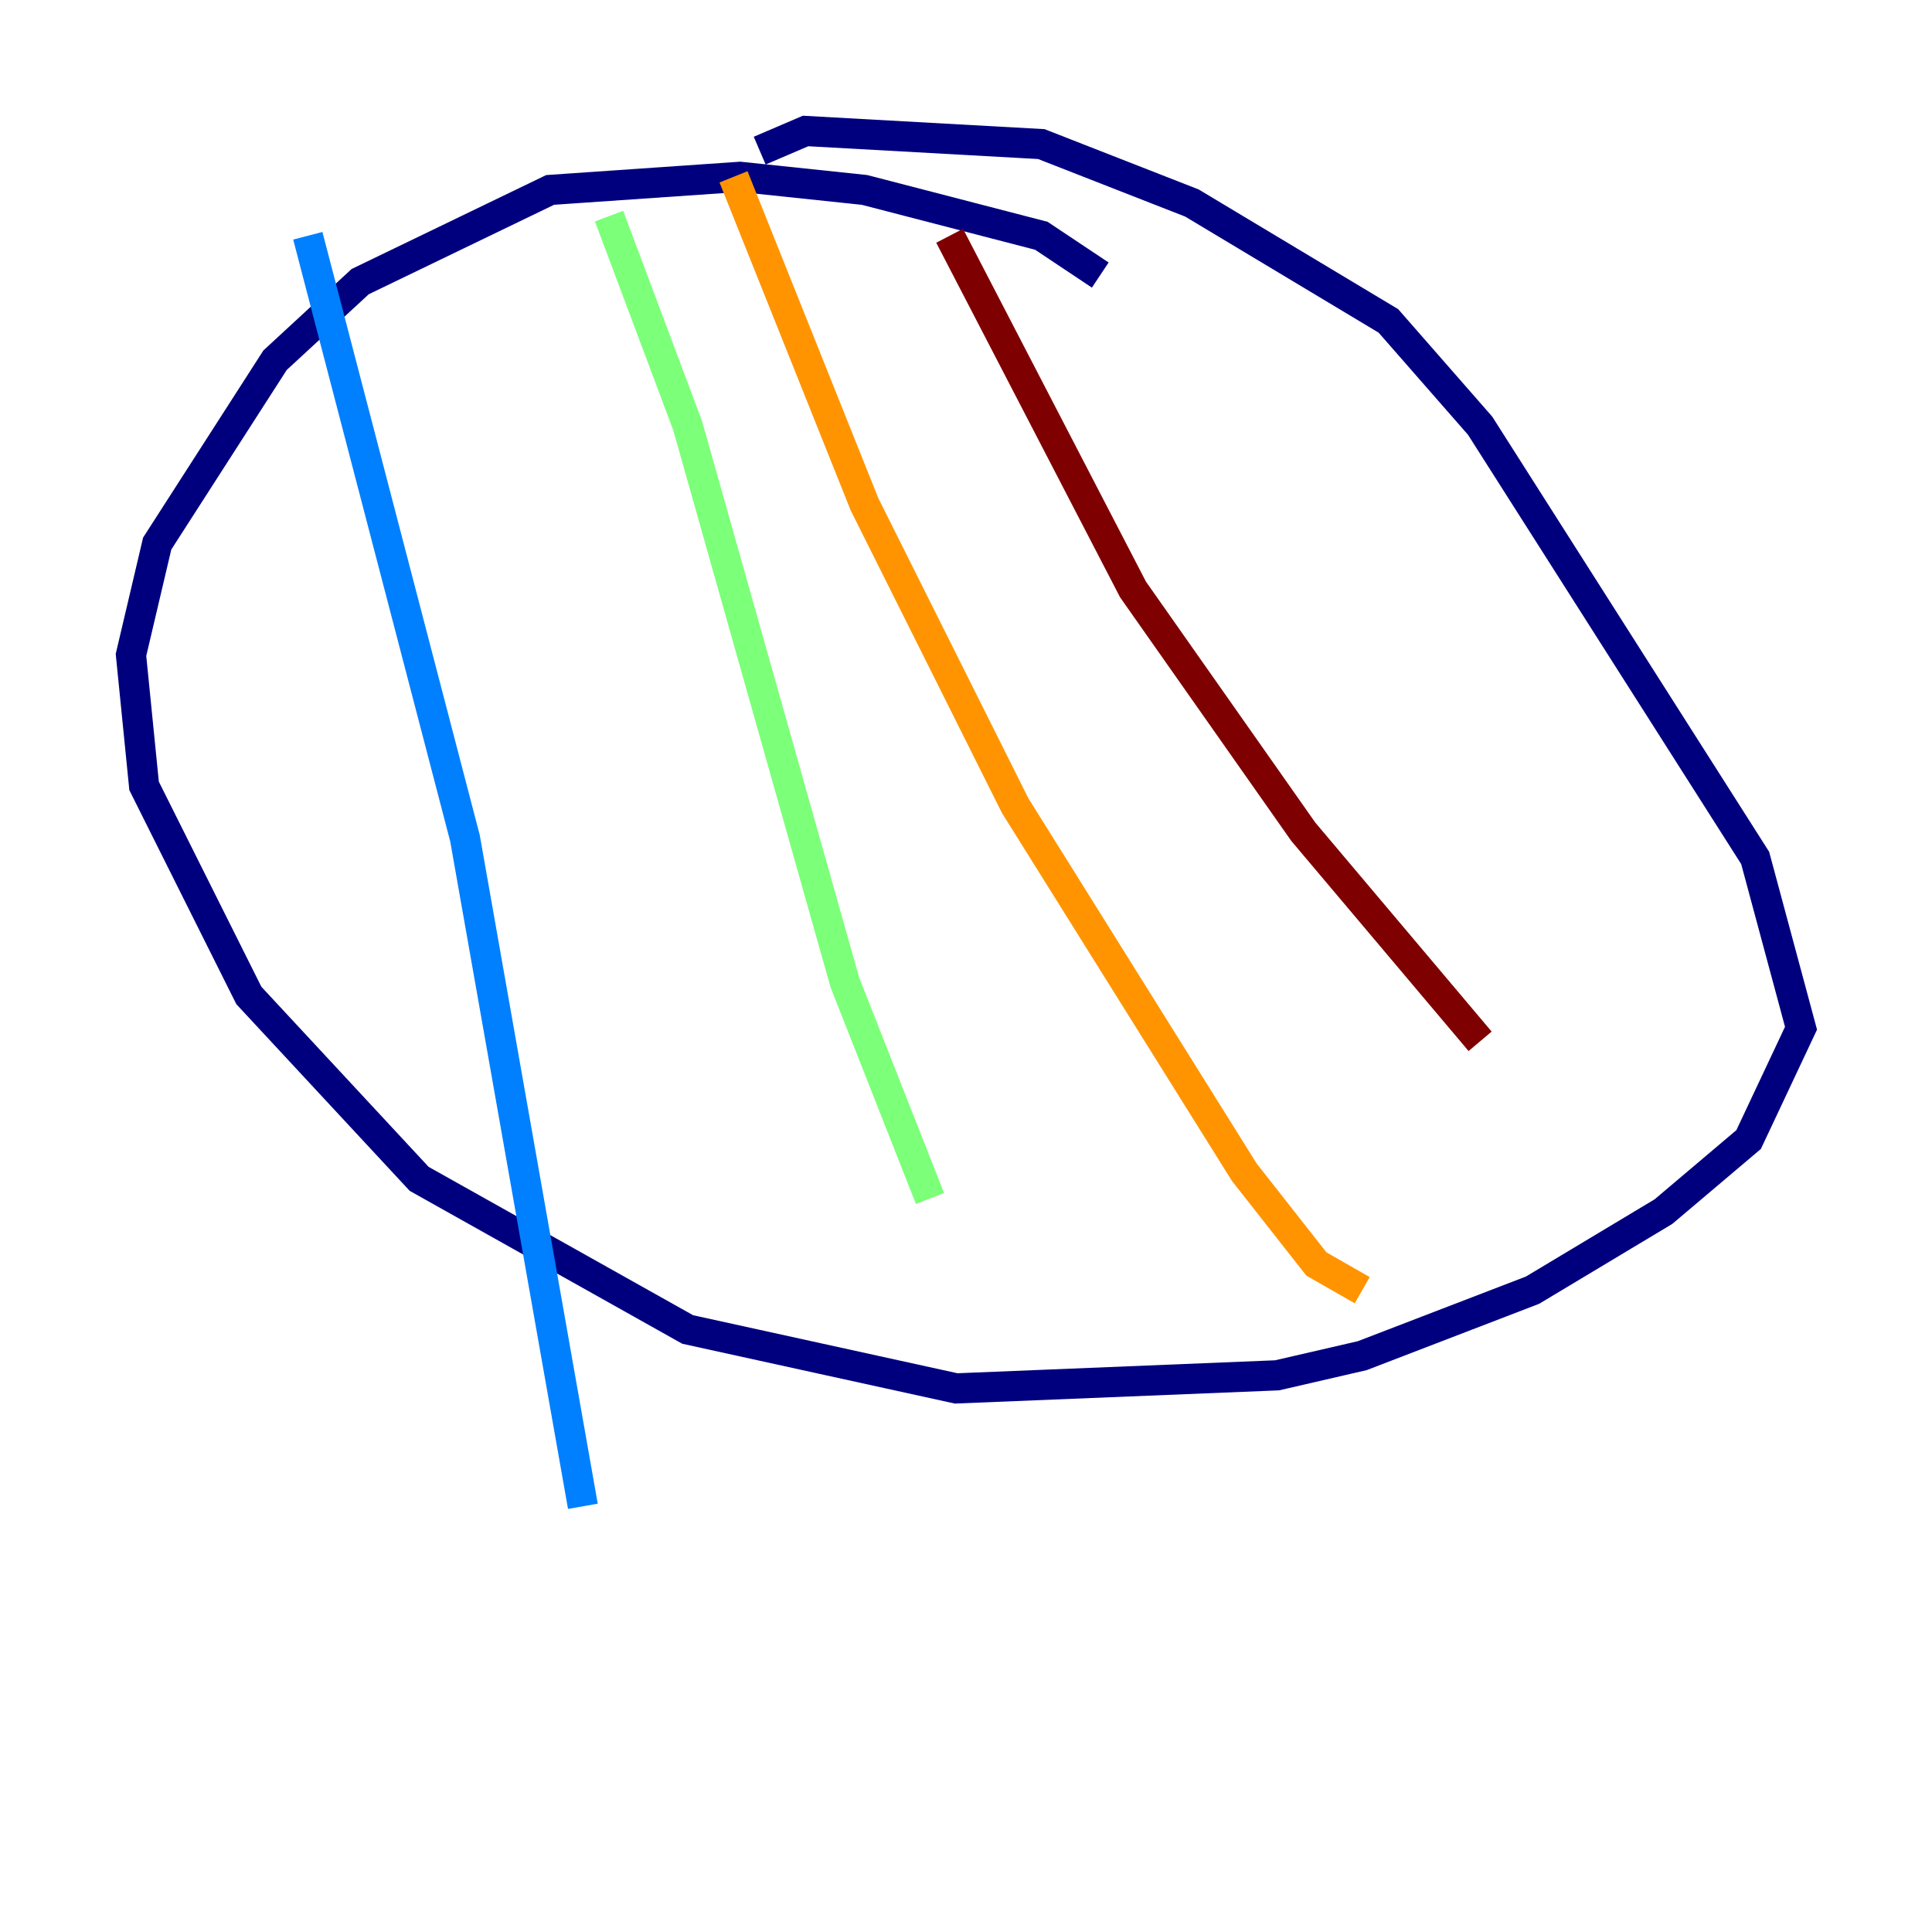 <?xml version="1.0" encoding="utf-8" ?>
<svg baseProfile="tiny" height="128" version="1.2" viewBox="0,0,128,128" width="128" xmlns="http://www.w3.org/2000/svg" xmlns:ev="http://www.w3.org/2001/xml-events" xmlns:xlink="http://www.w3.org/1999/xlink"><defs /><polyline fill="none" points="72.895,18.224 68.99,15.62 57.275,12.583 49.031,11.715 36.447,12.583 23.864,18.658 18.224,23.864 10.414,36.014 8.678,43.39 9.546,52.068 16.488,65.953 27.77,78.102 45.559,88.081 63.349,91.986 84.61,91.119 90.251,89.817 101.532,85.478 110.21,80.271 115.851,75.498 119.322,68.122 116.285,56.841 98.061,28.203 91.986,21.261 78.969,13.451 68.99,9.546 53.37,8.678 50.332,9.98" stroke="#00007f" stroke-width="2" /><polyline fill="none" points="20.393,15.62 30.807,55.539 38.617,99.797" stroke="#0080ff" stroke-width="2" /><polyline fill="none" points="40.352,14.319 45.559,28.203 55.973,65.085 61.614,79.403" stroke="#7cff79" stroke-width="2" /><polyline fill="none" points="48.597,11.715 57.275,33.41 67.254,53.37 82.441,77.668 87.214,83.742 90.251,85.478" stroke="#ff9400" stroke-width="2" /><polyline fill="none" points="62.915,15.62 75.064,39.051 86.346,55.105 98.061,68.99" stroke="#7f0000" stroke-width="2" /></svg>